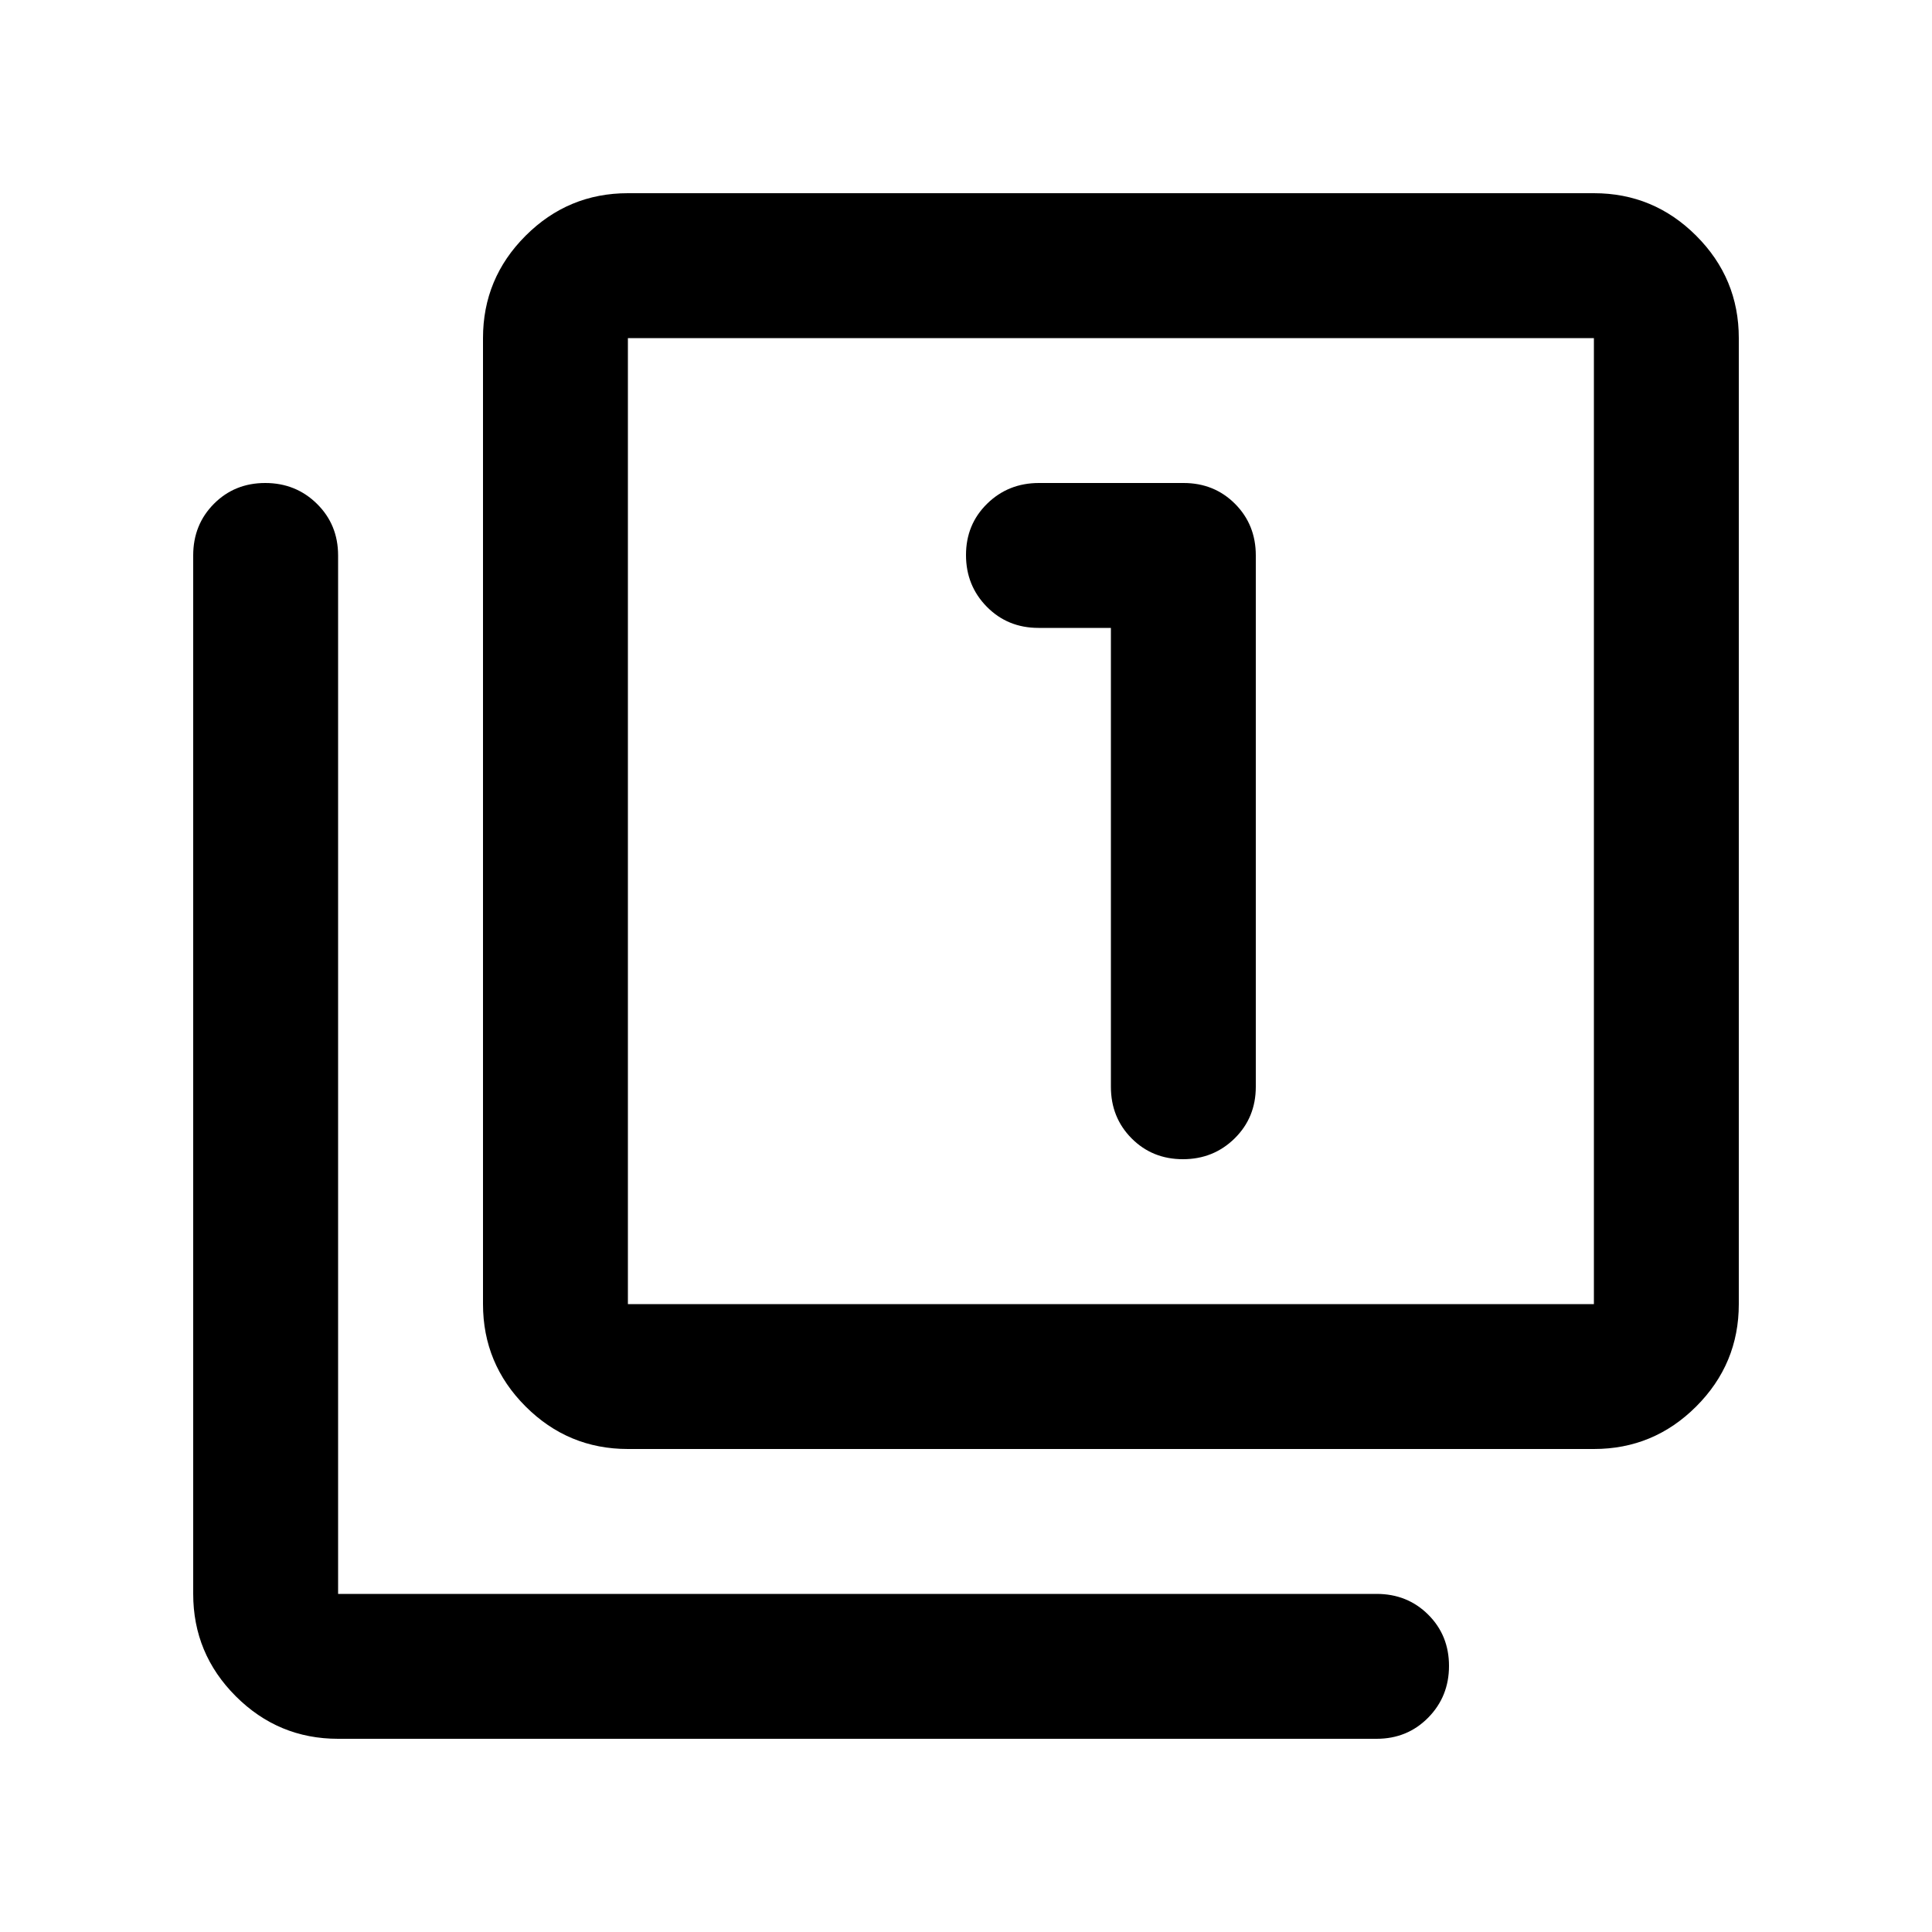 <svg xmlns="http://www.w3.org/2000/svg" height="20" viewBox="0 -960 960 960" width="20"><path d="M552-648v228q0 15.3 10.29 25.65Q572.58-384 587.79-384t25.71-10.35Q624-404.7 624-420v-264q0-15.3-10.32-25.65Q603.35-720 588.09-720h-71.83q-15.26 0-25.76 10.29-10.5 10.29-10.5 25.5t10.35 25.71Q500.7-648 516-648h36ZM312-240q-29.7 0-50.85-21.15Q240-282.3 240-312v-480q0-29.7 21.15-50.85Q282.3-864 312-864h480q29.7 0 50.85 21.15Q864-821.7 864-792v480q0 29.7-21.15 50.85Q821.7-240 792-240H312Zm0-72h480v-480H312v480ZM168-96q-29.7 0-50.85-21.15Q96-138.3 96-168v-516q0-15.3 10.29-25.65Q116.58-720 131.79-720t25.71 10.35Q168-699.3 168-684v516h516q15.3 0 25.65 10.29Q720-147.42 720-132.21t-10.35 25.71Q699.3-96 684-96H168Zm144-696v480-480Z"/></svg>